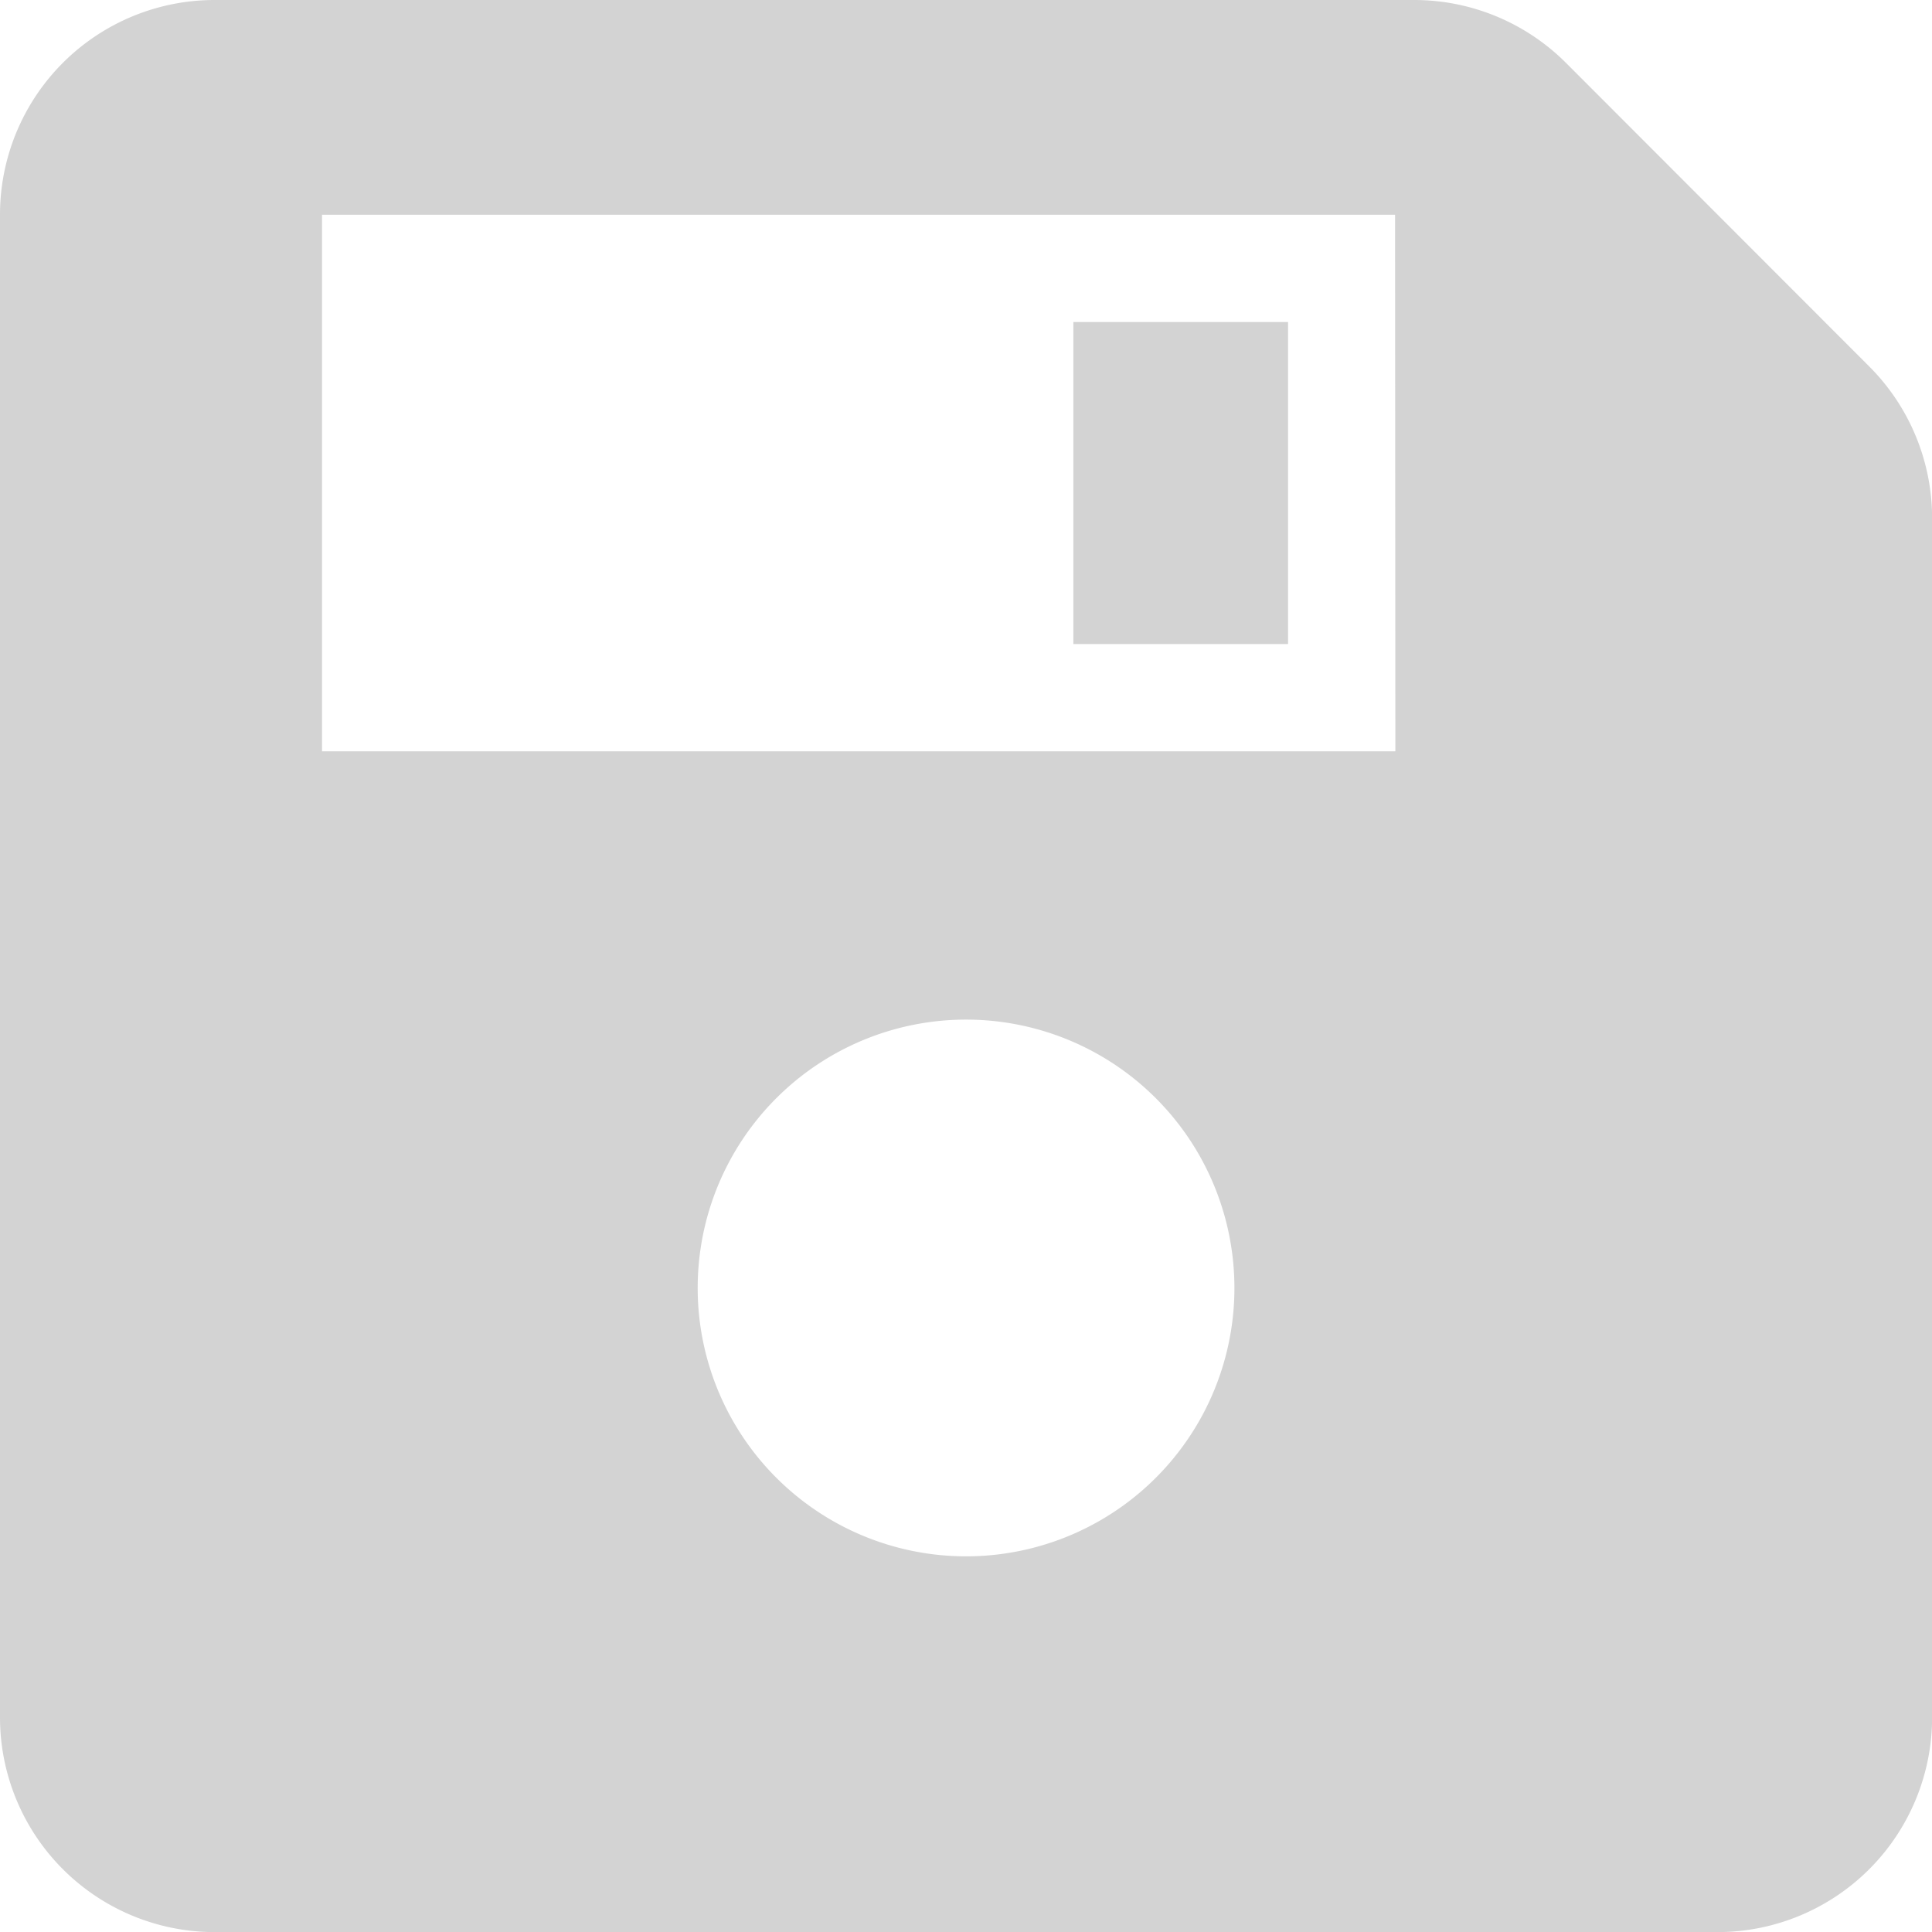 <svg xmlns="http://www.w3.org/2000/svg" width="18.545" height="18.545" viewBox="0 0 18.545 18.545"><defs><style>.a{fill:#d3d3d3;}</style></defs><g transform="translate(0 0)"><rect class="a" width="2.061" height="3.091" transform="translate(10.303 3.091)"/><path class="a" d="M17.942,3.517,15.028.6A2.061,2.061,0,0,0,13.571,0H2.061A2.06,2.06,0,0,0,0,2.061V16.485a2.061,2.061,0,0,0,2.061,2.061H16.485a2.061,2.061,0,0,0,2.061-2.061V4.974A2.061,2.061,0,0,0,17.942,3.517ZM9.273,14.939a2.576,2.576,0,1,1,2.576-2.576A2.575,2.575,0,0,1,9.273,14.939Zm4.121-7.727H3.091V2.061h10.3Z" transform="translate(0 0)"/></g></svg>